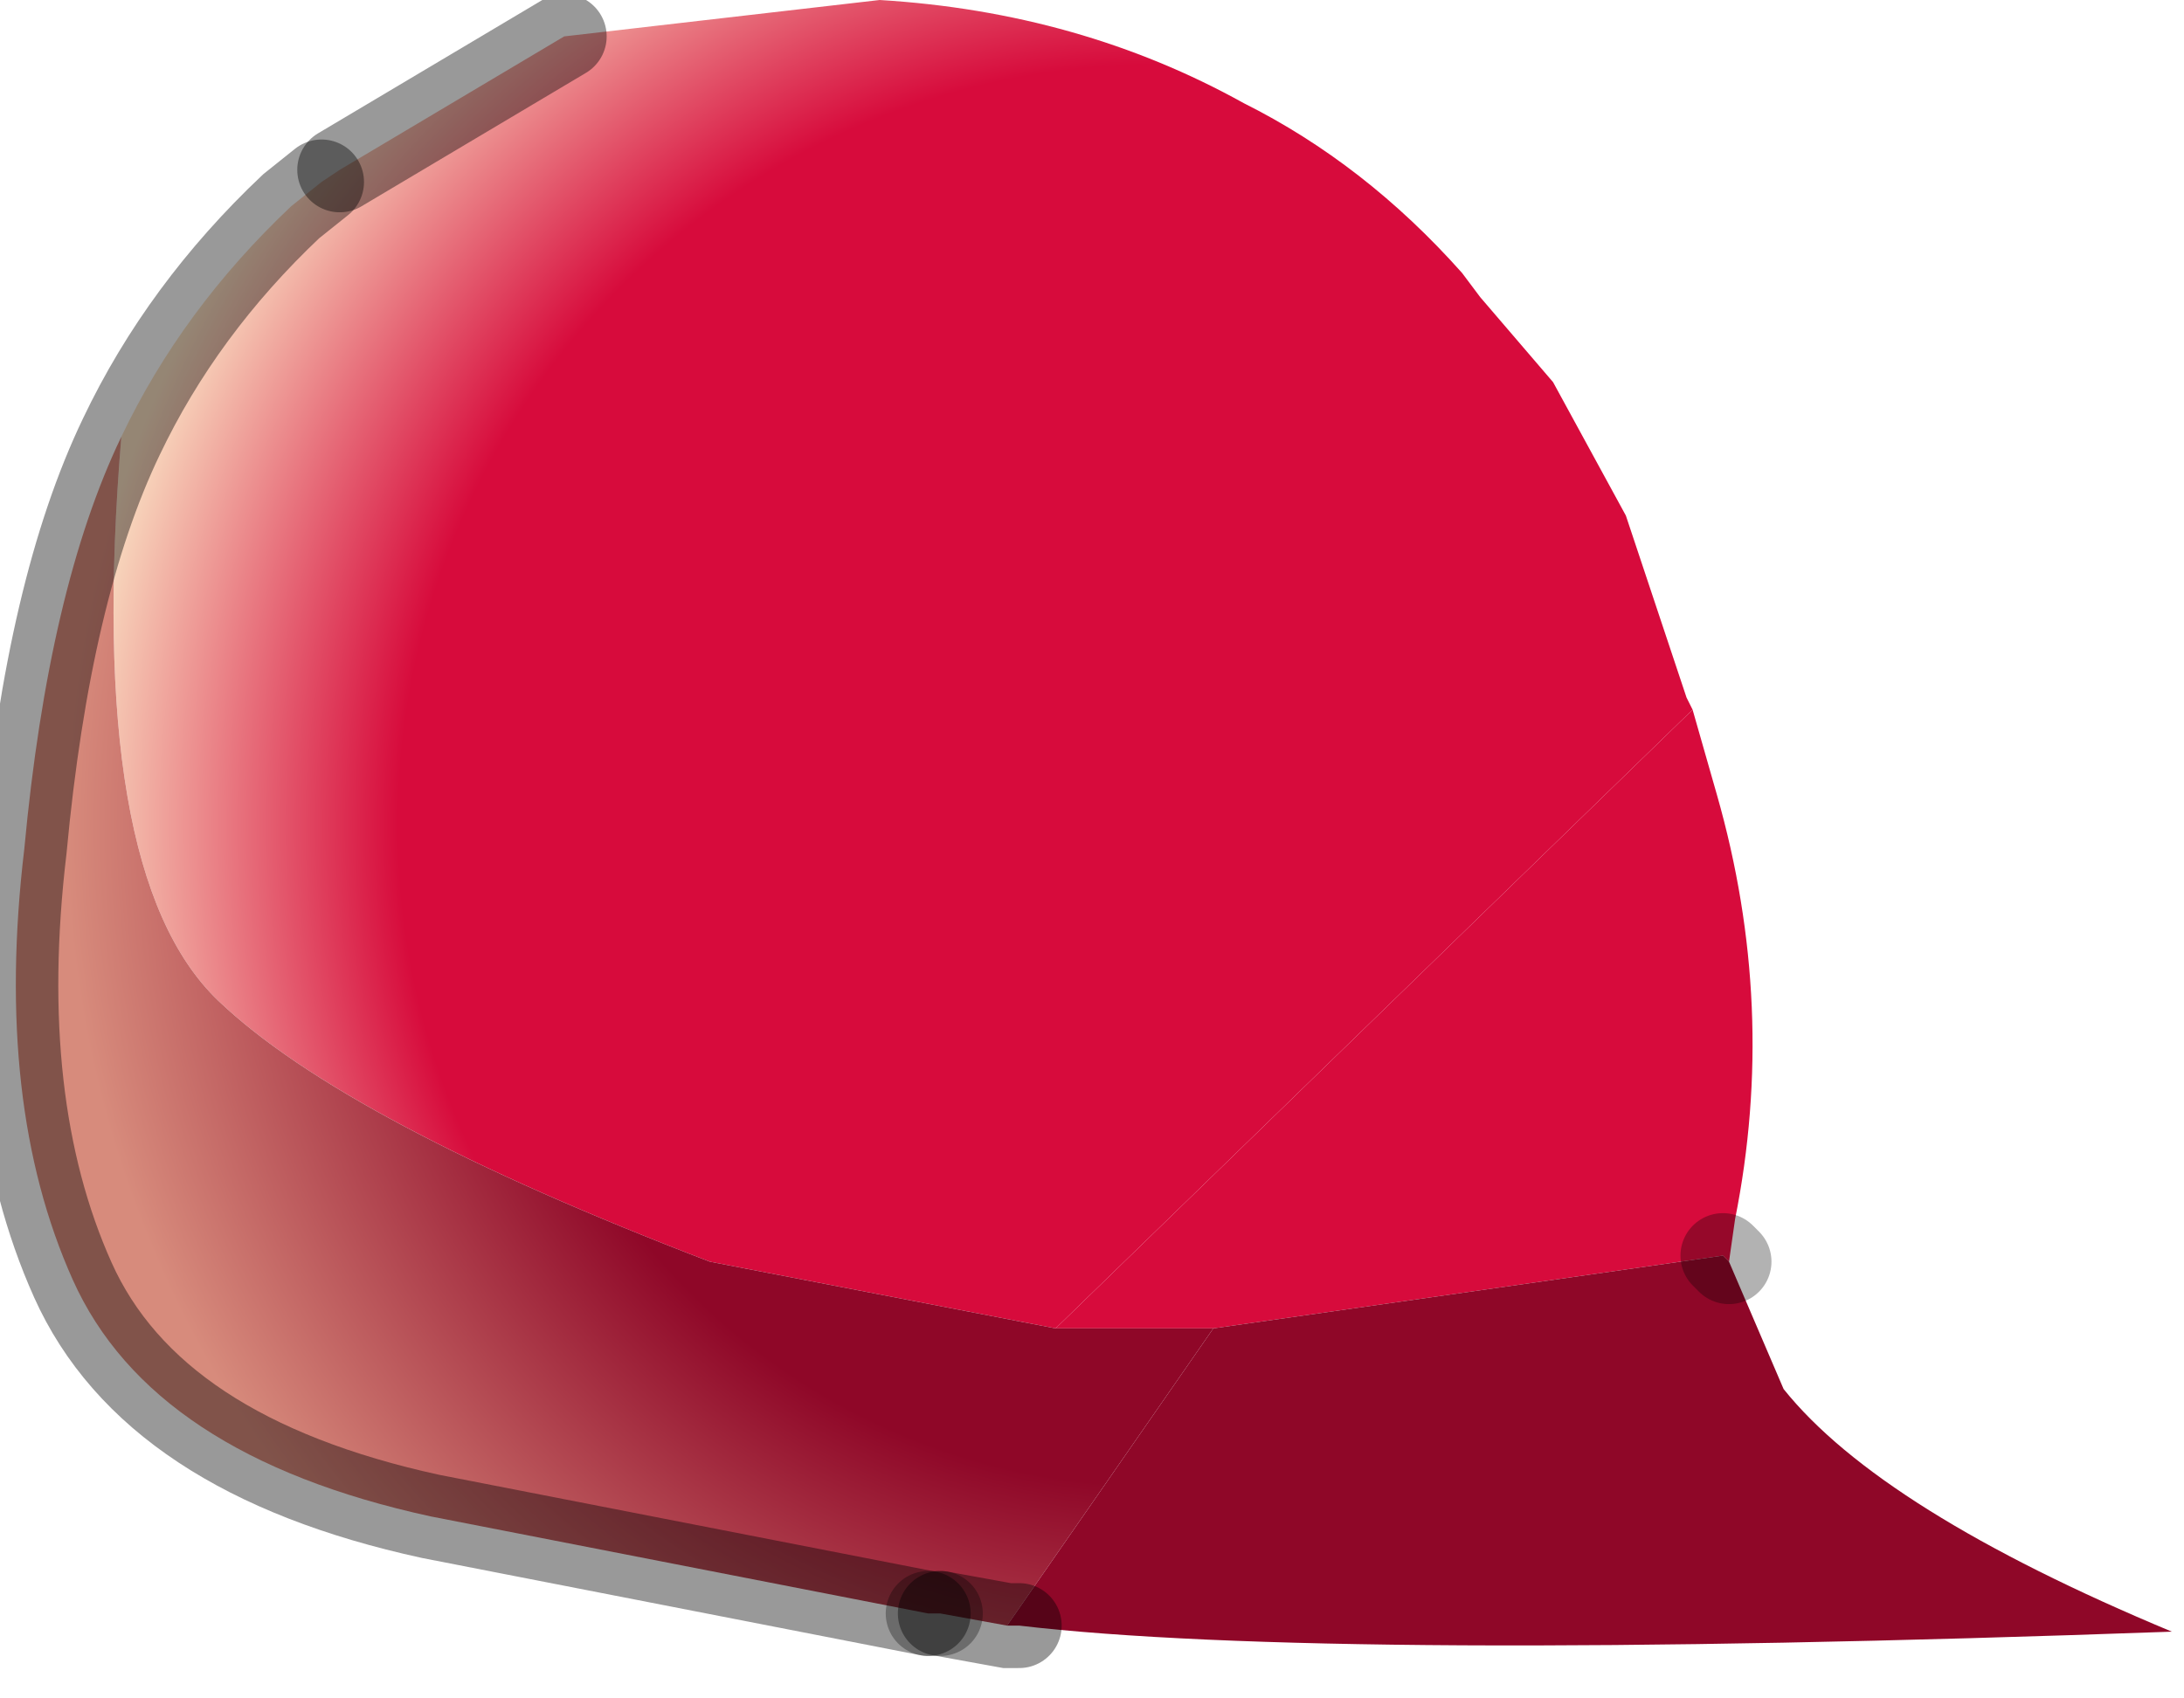<?xml version="1.0" encoding="utf-8"?>
<svg version="1.1" id="Layer_1"
xmlns="http://www.w3.org/2000/svg"
xmlns:xlink="http://www.w3.org/1999/xlink"
width="18px" height="14px"
xml:space="preserve">
<g id="PathID_3871" transform="matrix(1, 0, 0, 1, 7.25, 6.8)">
<path style="fill:#D70B3C;fill-opacity:1" d="M6.7 -0.95L6.9 -0.25Q7.4 1.5 7.05 3.25L7 3.6L6.95 3.55L2.75 4.15L2.3 4.15L1.45 4.15L6.7 -0.95" />
<radialGradient
id="RadialGradID_884" gradientUnits="userSpaceOnUse" gradientTransform="matrix(0.015, 0, 0, 0.015, 2.3, 0)" spreadMethod ="pad" cx="0" cy="0" r="819.2" fx="0" fy="0" >
<stop  offset="0.51"  style="stop-color:#D70B3C;stop-opacity:1" />
<stop  offset="0.733"  style="stop-color:#F9E0C2;stop-opacity:1" />
</radialGradient>
<path style="fill:url(#RadialGradID_884) " d="M1.45 4.15L-1.4 3.6Q-4.4 2.45 -5.45 1.45Q-6.55 0.4 -6.25 -3.2Q-5.75 -4.25 -4.85 -5.1L-4.6 -5.3L-4.45 -5.4L-2.6 -6.5L0 -6.8Q1.65 -6.7 3 -5.95Q4 -5.45 4.8 -4.55L4.95 -4.35L5.55 -3.65L6.15 -2.55L6.65 -1.05L6.7 -0.95L1.45 4.15" />
<radialGradient
id="RadialGradID_885" gradientUnits="userSpaceOnUse" gradientTransform="matrix(0.015, 0, 0, 0.015, 2.3, 0)" spreadMethod ="pad" cx="0" cy="0" r="819.2" fx="0" fy="0" >
<stop  offset="0.443"  style="stop-color:#8F0728;stop-opacity:1" />
<stop  offset="0.733"  style="stop-color:#D78B7C;stop-opacity:1" />
</radialGradient>
<path style="fill:url(#RadialGradID_885) " d="M-5.45 1.45Q-4.4 2.45 -1.4 3.6L1.45 4.15L2.3 4.15L2.75 4.15L1.05 6.6L0.5 6.5L0.4 6.5L-3.7 5.7Q-6 5.2 -6.65 3.75Q-7.3 2.3 -7.05 0.2Q-6.85 -1.95 -6.25 -3.2Q-6.55 0.4 -5.45 1.45" />
<path style="fill:#8F0728;fill-opacity:1" d="M2.75 4.15L6.95 3.55L7 3.6L7.45 4.65Q8.25 5.65 10.65 6.65Q3.7 6.9 1.15 6.6L1.05 6.6L2.75 4.15" />
<path style="fill:none;stroke-width:0.7;stroke-linecap:round;stroke-linejoin:miter;stroke-miterlimit:5;stroke:#000000;stroke-opacity:0.4" d="M1.15 6.6L1.05 6.6L0.5 6.5" />
<path style="fill:none;stroke-width:0.7;stroke-linecap:round;stroke-linejoin:round;stroke-miterlimit:3;stroke:#000000;stroke-opacity:0.302" d="M0.5 6.5L0.4 6.5" />
<path style="fill:none;stroke-width:0.7;stroke-linecap:round;stroke-linejoin:miter;stroke-miterlimit:5;stroke:#000000;stroke-opacity:0.4" d="M0.4 6.5L-3.7 5.7Q-6 5.2 -6.65 3.75Q-7.3 2.3 -7.05 0.2Q-6.85 -1.95 -6.25 -3.2Q-5.75 -4.25 -4.85 -5.1L-4.6 -5.3" />
<path style="fill:none;stroke-width:0.7;stroke-linecap:round;stroke-linejoin:miter;stroke-miterlimit:5;stroke:#000000;stroke-opacity:0.4" d="M-4.45 -5.4L-2.6 -6.5" />
<path style="fill:none;stroke-width:0.7;stroke-linecap:round;stroke-linejoin:round;stroke-miterlimit:3;stroke:#000000;stroke-opacity:0.302" d="M7 3.6L6.95 3.55" />
</g>
</svg>
